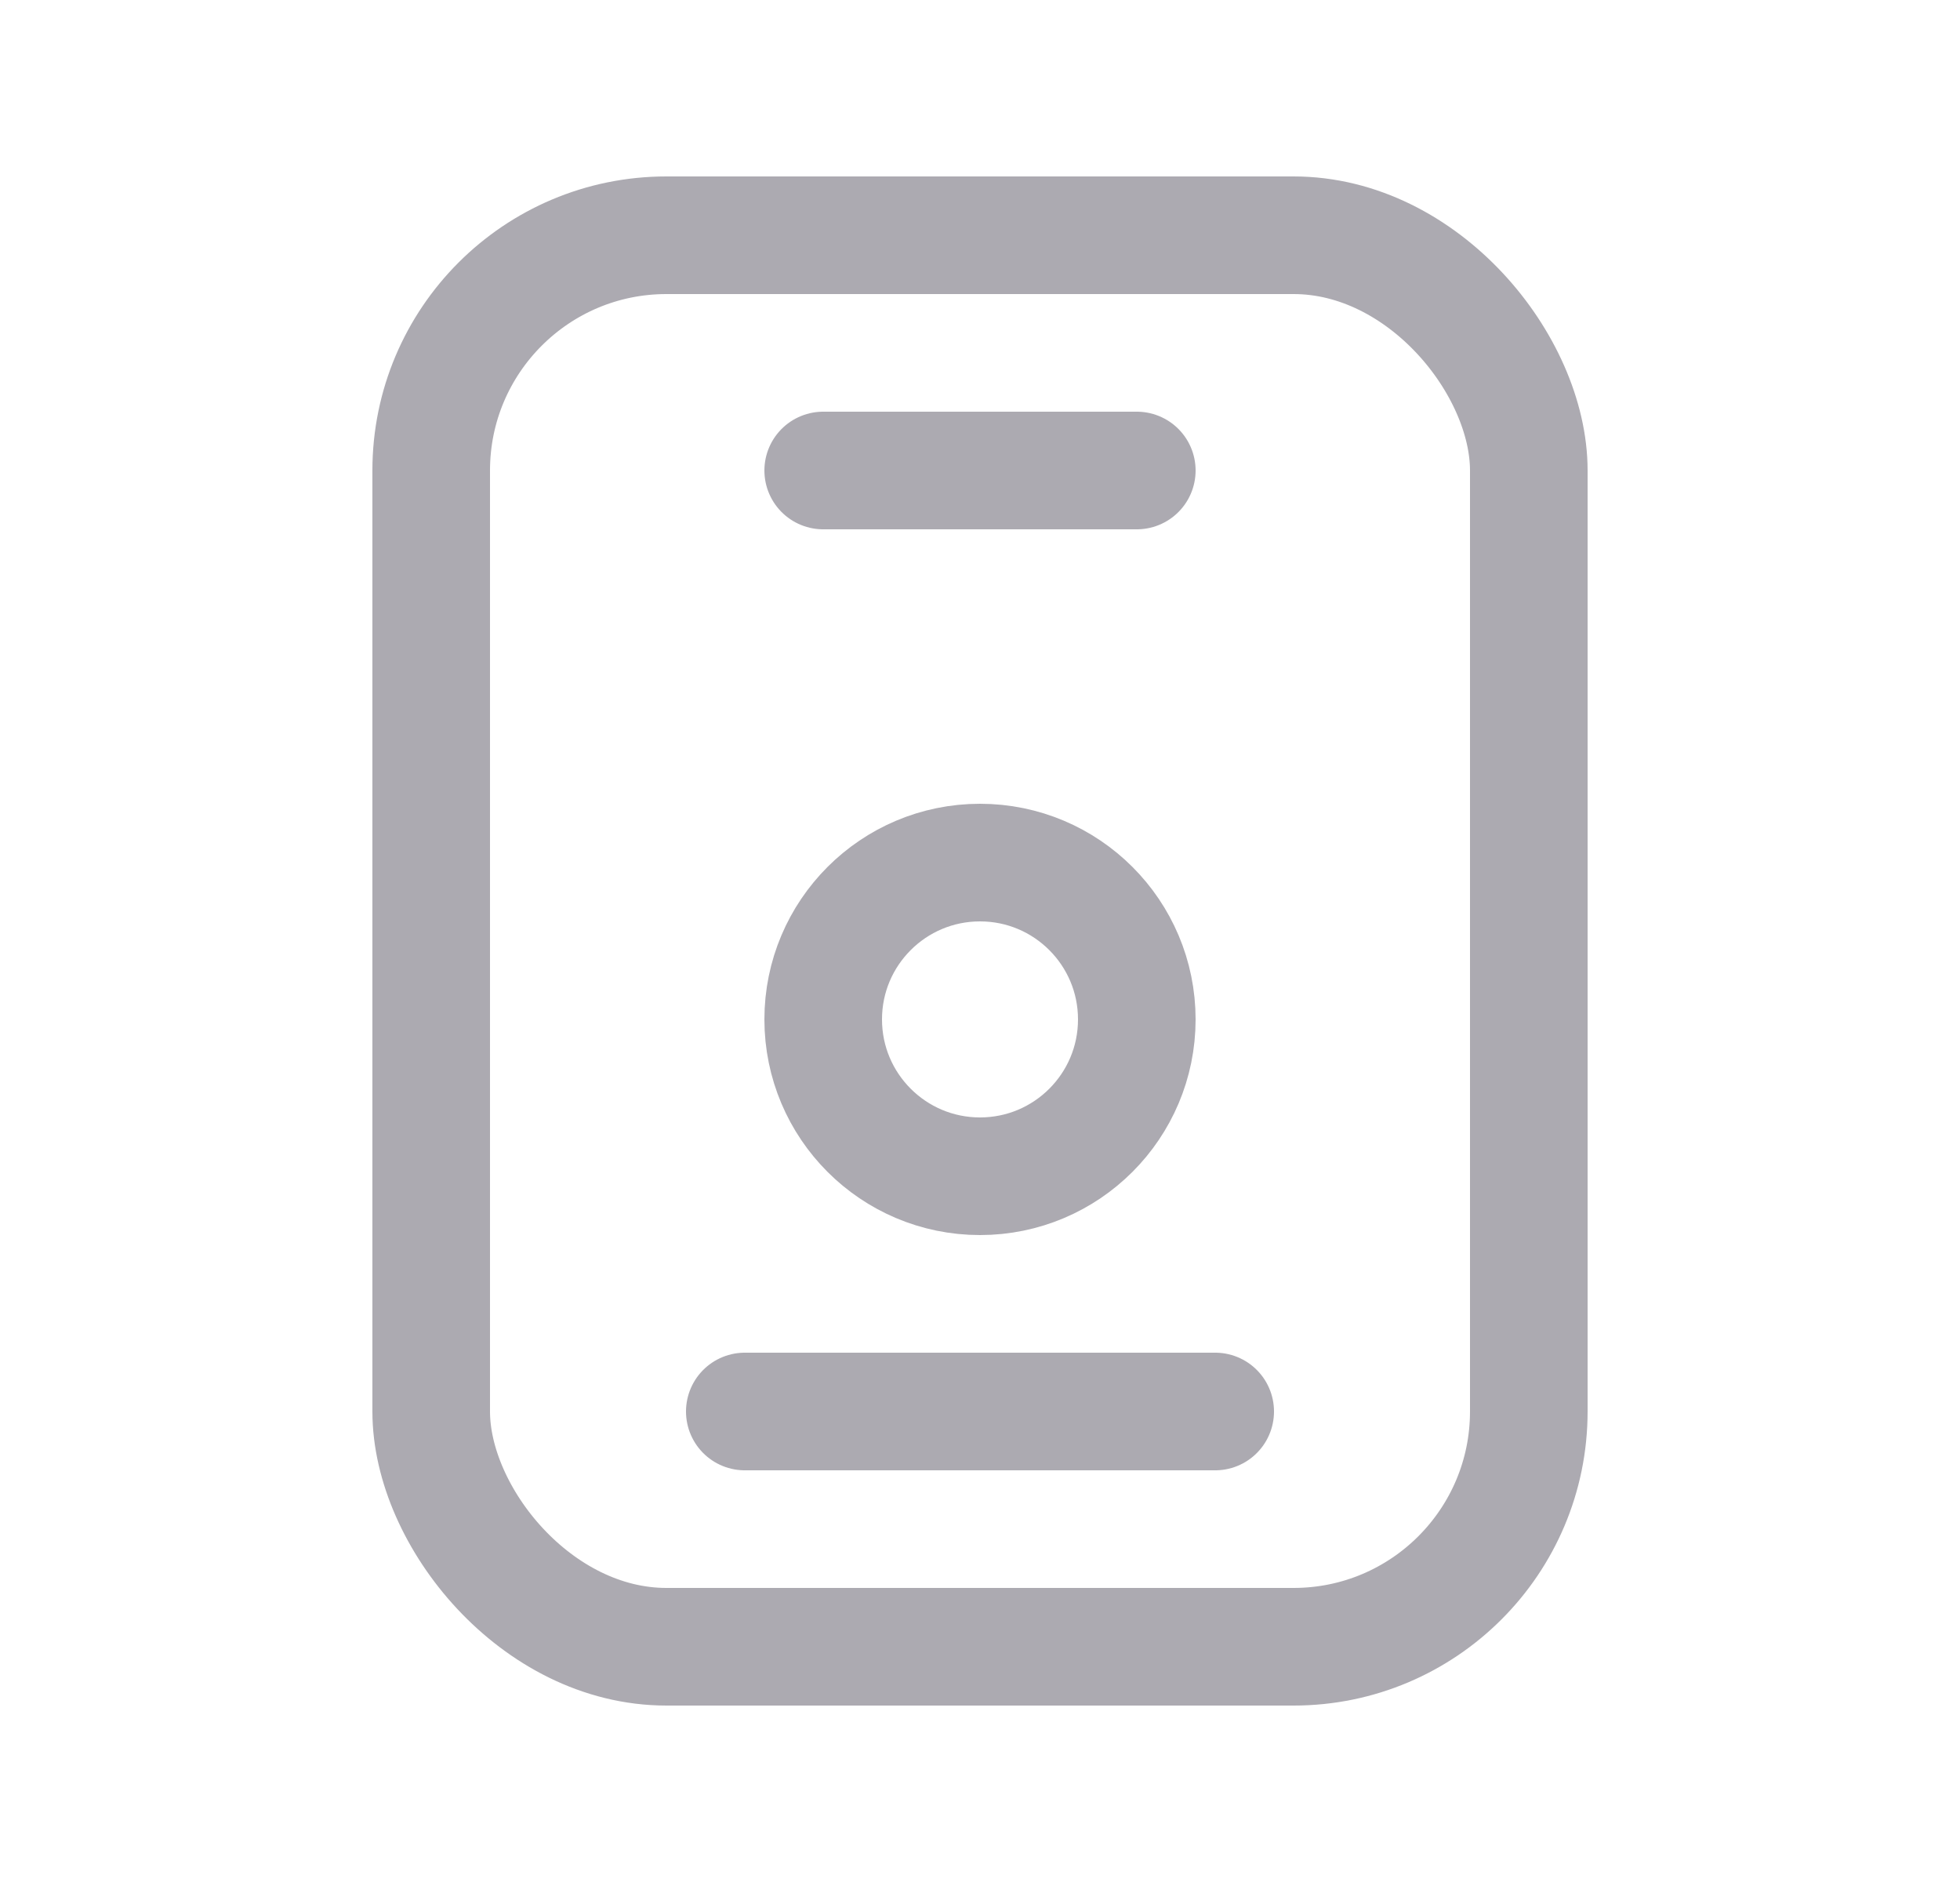 <svg width="25" height="24" viewBox="0 0 25 24" fill="none" xmlns="http://www.w3.org/2000/svg">
<rect x="5.5" y="3" width="14" height="18" rx="3" stroke="#ACAAB1" stroke-width="1.5" stroke-linecap="round" stroke-linejoin="round"/>
<circle cx="12.5" cy="13" r="2" stroke="#ACAAB1" stroke-width="1.5" stroke-linecap="round" stroke-linejoin="round"/>
<path d="M10.5 6H14.5" stroke="#ACAAB1" stroke-width="1.5" stroke-linecap="round" stroke-linejoin="round"/>
<path d="M9.5 18H15.5" stroke="#ACAAB1" stroke-width="1.5" stroke-linecap="round" stroke-linejoin="round"/>
</svg>
